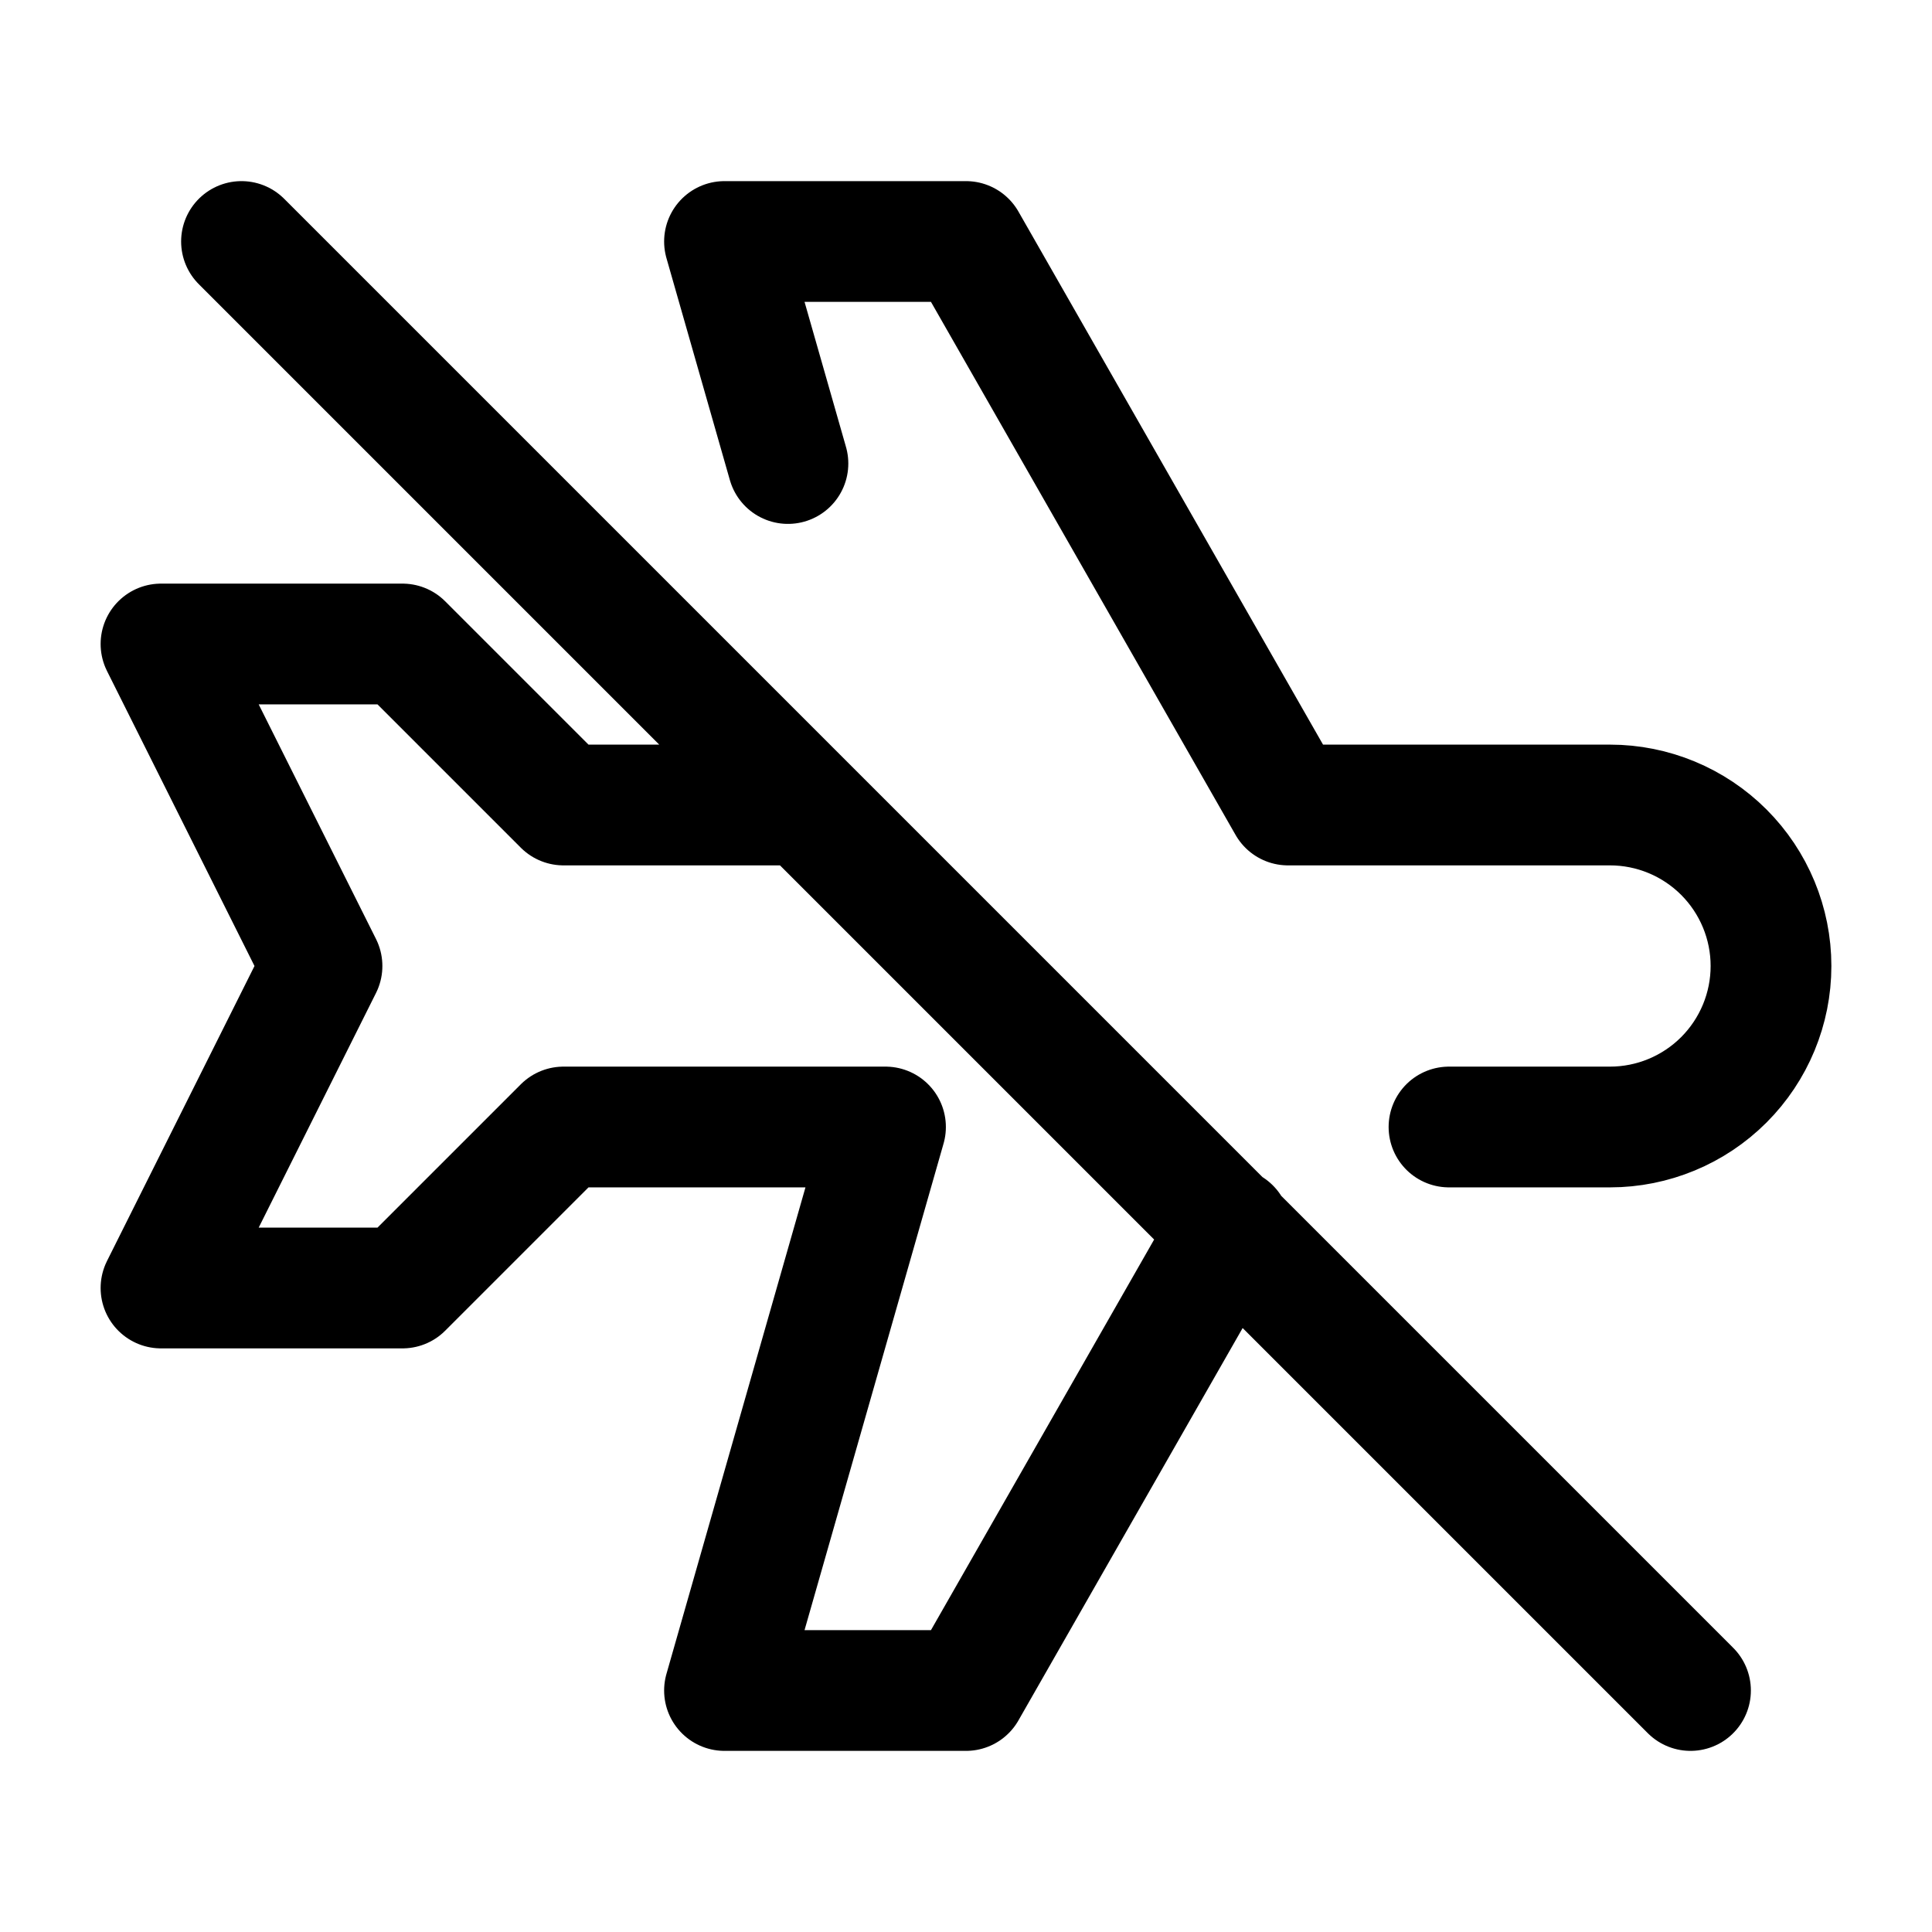 <svg width="24" height="24" viewBox="0 0 24 24" fill="none" xmlns="http://www.w3.org/2000/svg">
<path d="M9.788 5.758L9 3H12L16 10H20C20.53 10 21.039 10.211 21.414 10.586C21.789 10.961 22 11.47 22 12C22 12.53 21.789 13.039 21.414 13.414C21.039 13.789 20.53 14 20 14H18M15.282 15.256L12 21H9L11 14H7L5 16H2L4 12L2 8H5L7 10H10M3 3L21 21" stroke="currentColor" stroke-width="1.5" stroke-linecap="round" stroke-linejoin="round"/>
</svg>
